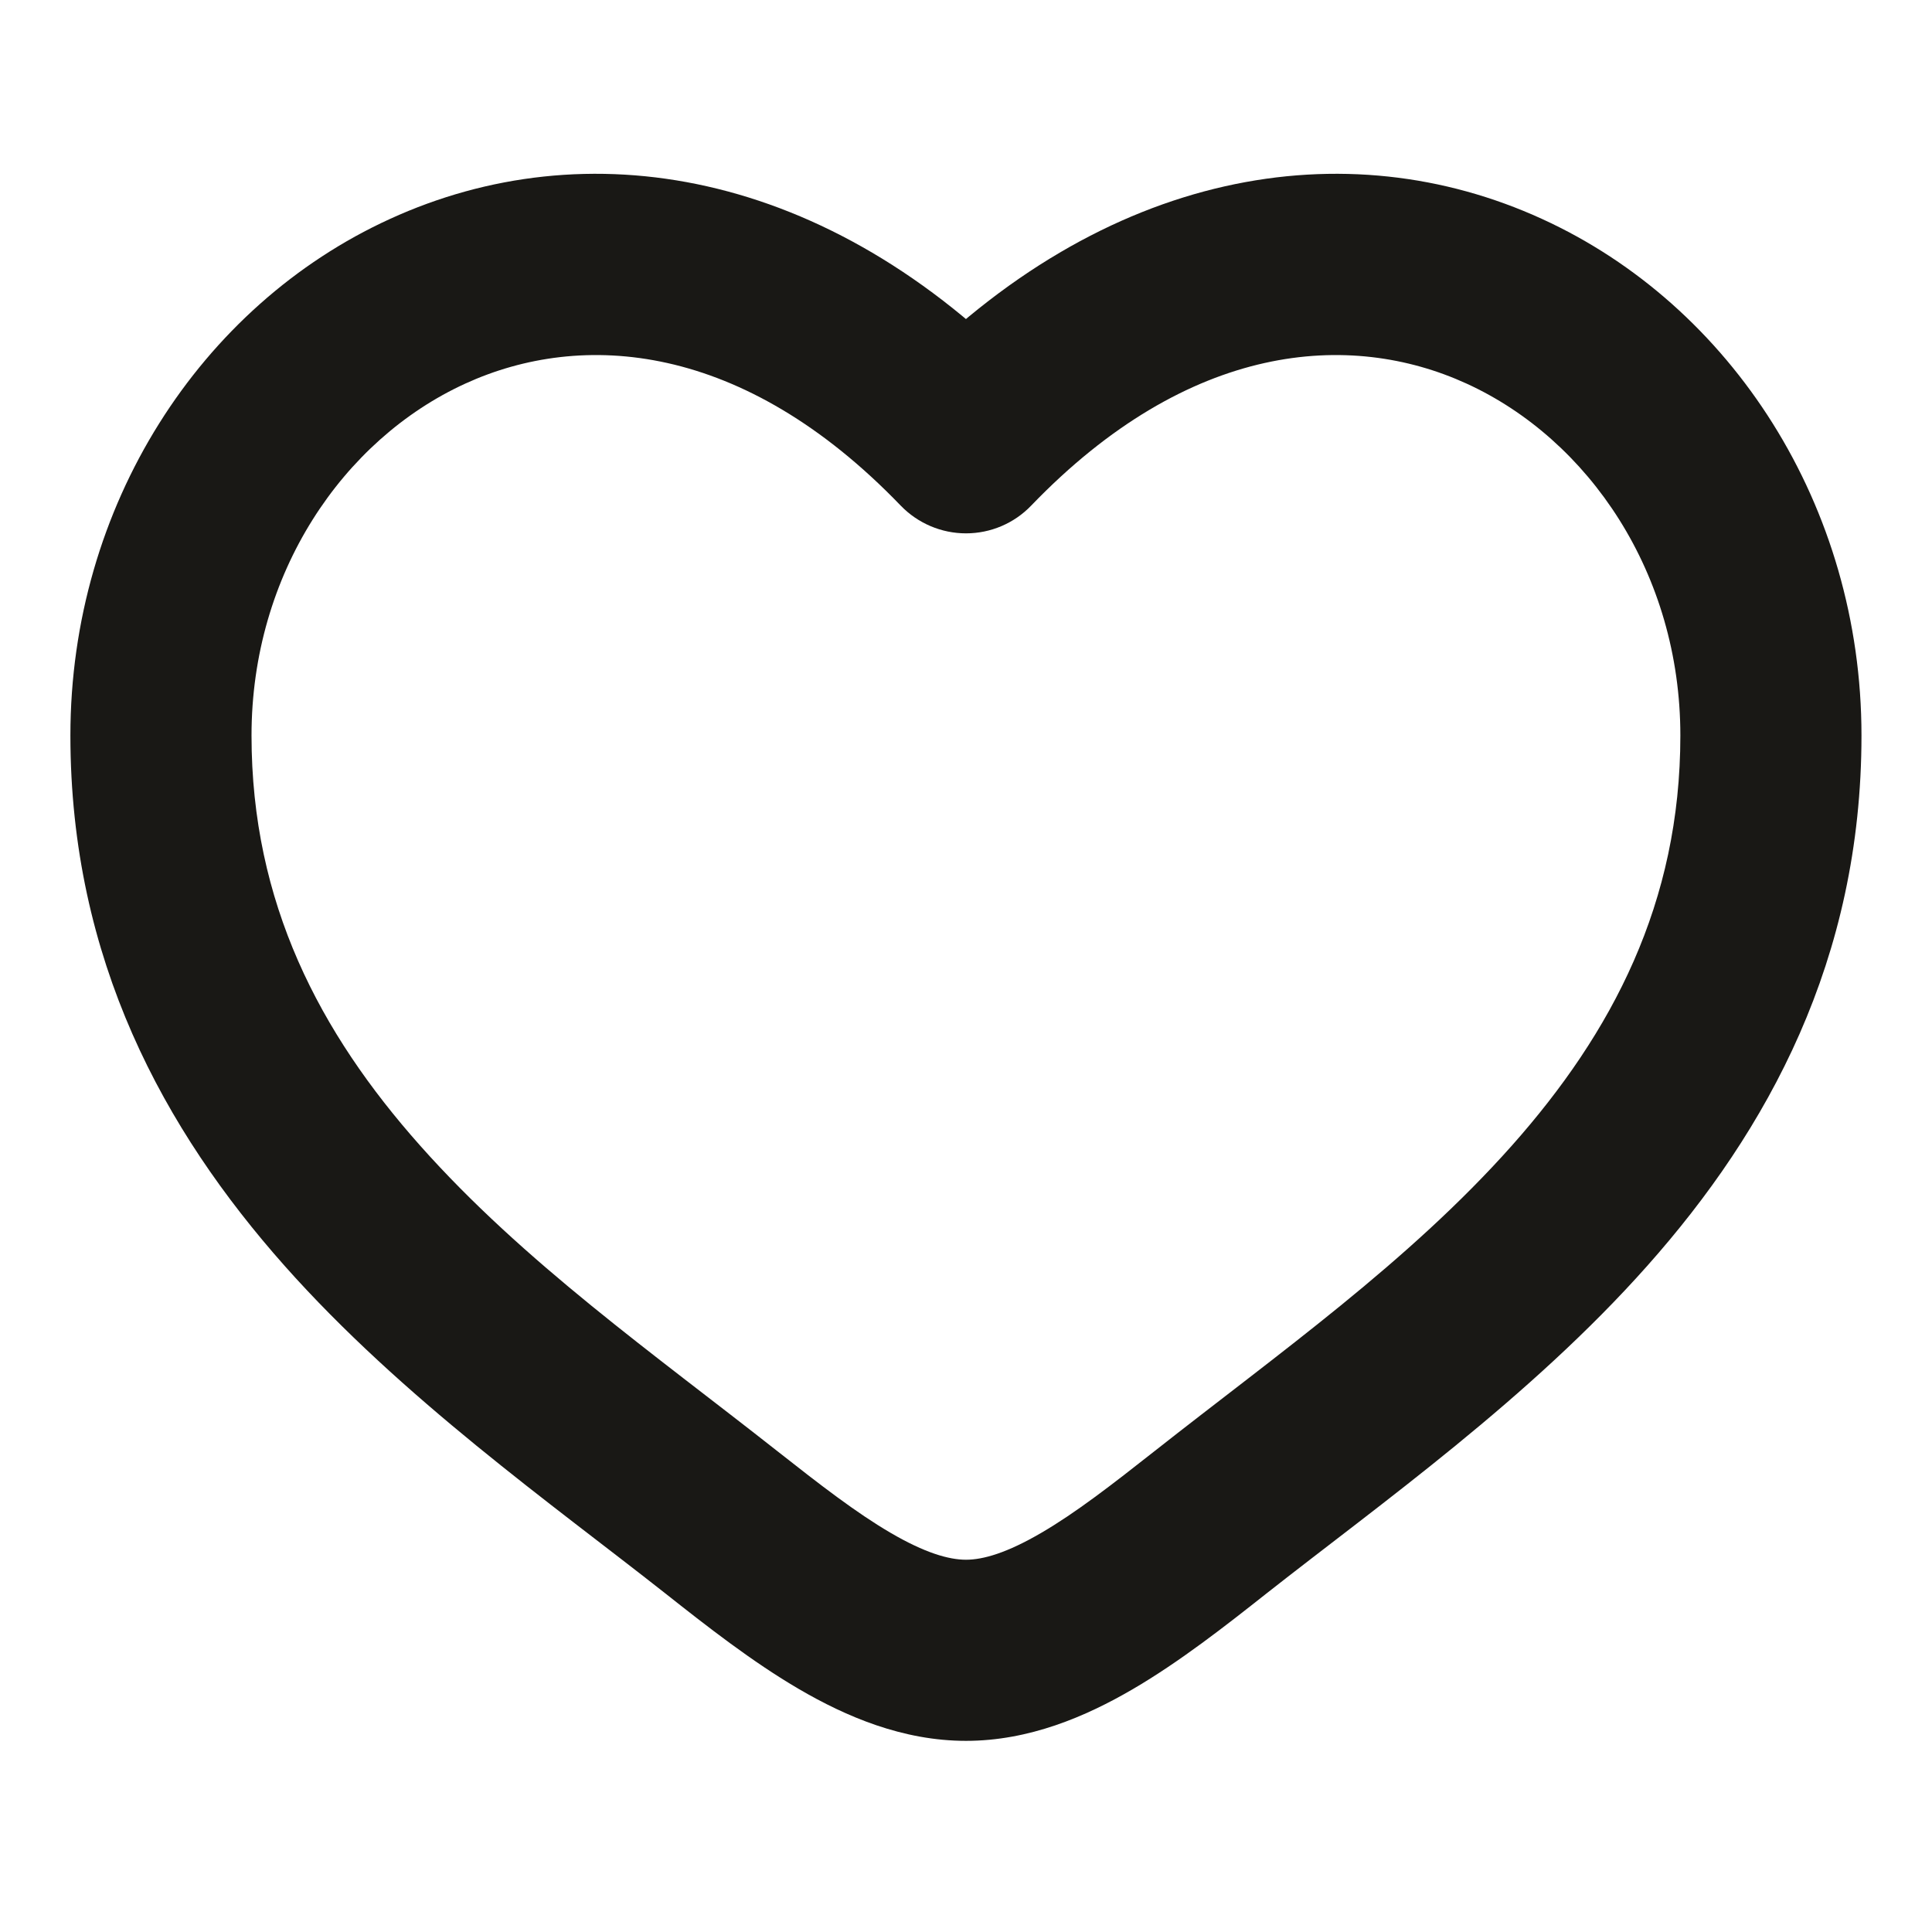 <svg width="16" height="16" viewBox="0 0 16 16" fill="none" xmlns="http://www.w3.org/2000/svg">
<path d="M5.974 12.607L6.438 12.018L5.974 12.607ZM8 3.667L7.459 4.187C7.601 4.334 7.796 4.417 8 4.417C8.204 4.417 8.399 4.334 8.54 4.187L8 3.667ZM10.025 12.607L10.489 13.196L10.025 12.607ZM5.974 12.607L6.438 12.018C5.413 11.21 4.336 10.452 3.479 9.487C2.647 8.551 2.083 7.478 2.083 6.091H1.333H0.583C0.583 7.946 1.359 9.359 2.357 10.483C3.33 11.579 4.574 12.458 5.51 13.196L5.974 12.607ZM1.333 6.091H2.083C2.083 4.751 2.84 3.64 3.853 3.177C4.819 2.735 6.151 2.828 7.459 4.187L8 3.667L8.54 3.147C6.848 1.389 4.847 1.073 3.23 1.813C1.659 2.53 0.583 4.19 0.583 6.091H1.333ZM5.974 12.607L5.51 13.196C5.849 13.464 6.229 13.762 6.618 13.989C7.007 14.216 7.476 14.417 8 14.417V13.667V12.917C7.857 12.917 7.659 12.86 7.375 12.694C7.091 12.528 6.791 12.296 6.438 12.018L5.974 12.607ZM10.025 12.607L10.489 13.196C11.426 12.458 12.669 11.579 13.642 10.483C14.641 9.359 15.416 7.946 15.416 6.091H14.666H13.916C13.916 7.478 13.352 8.551 12.521 9.487C11.663 10.452 10.586 11.21 9.561 12.018L10.025 12.607ZM14.666 6.091H15.416C15.416 4.19 14.34 2.53 12.77 1.813C11.152 1.073 9.151 1.389 7.459 3.147L8 3.667L8.54 4.187C9.848 2.828 11.18 2.735 12.146 3.177C13.159 3.64 13.916 4.751 13.916 6.091H14.666ZM10.025 12.607L9.561 12.018C9.208 12.296 8.909 12.528 8.624 12.694C8.34 12.86 8.143 12.917 8 12.917V13.667V14.417C8.523 14.417 8.992 14.216 9.381 13.989C9.77 13.762 10.15 13.464 10.489 13.196L10.025 12.607Z" fill="#191815"/>
</svg>
